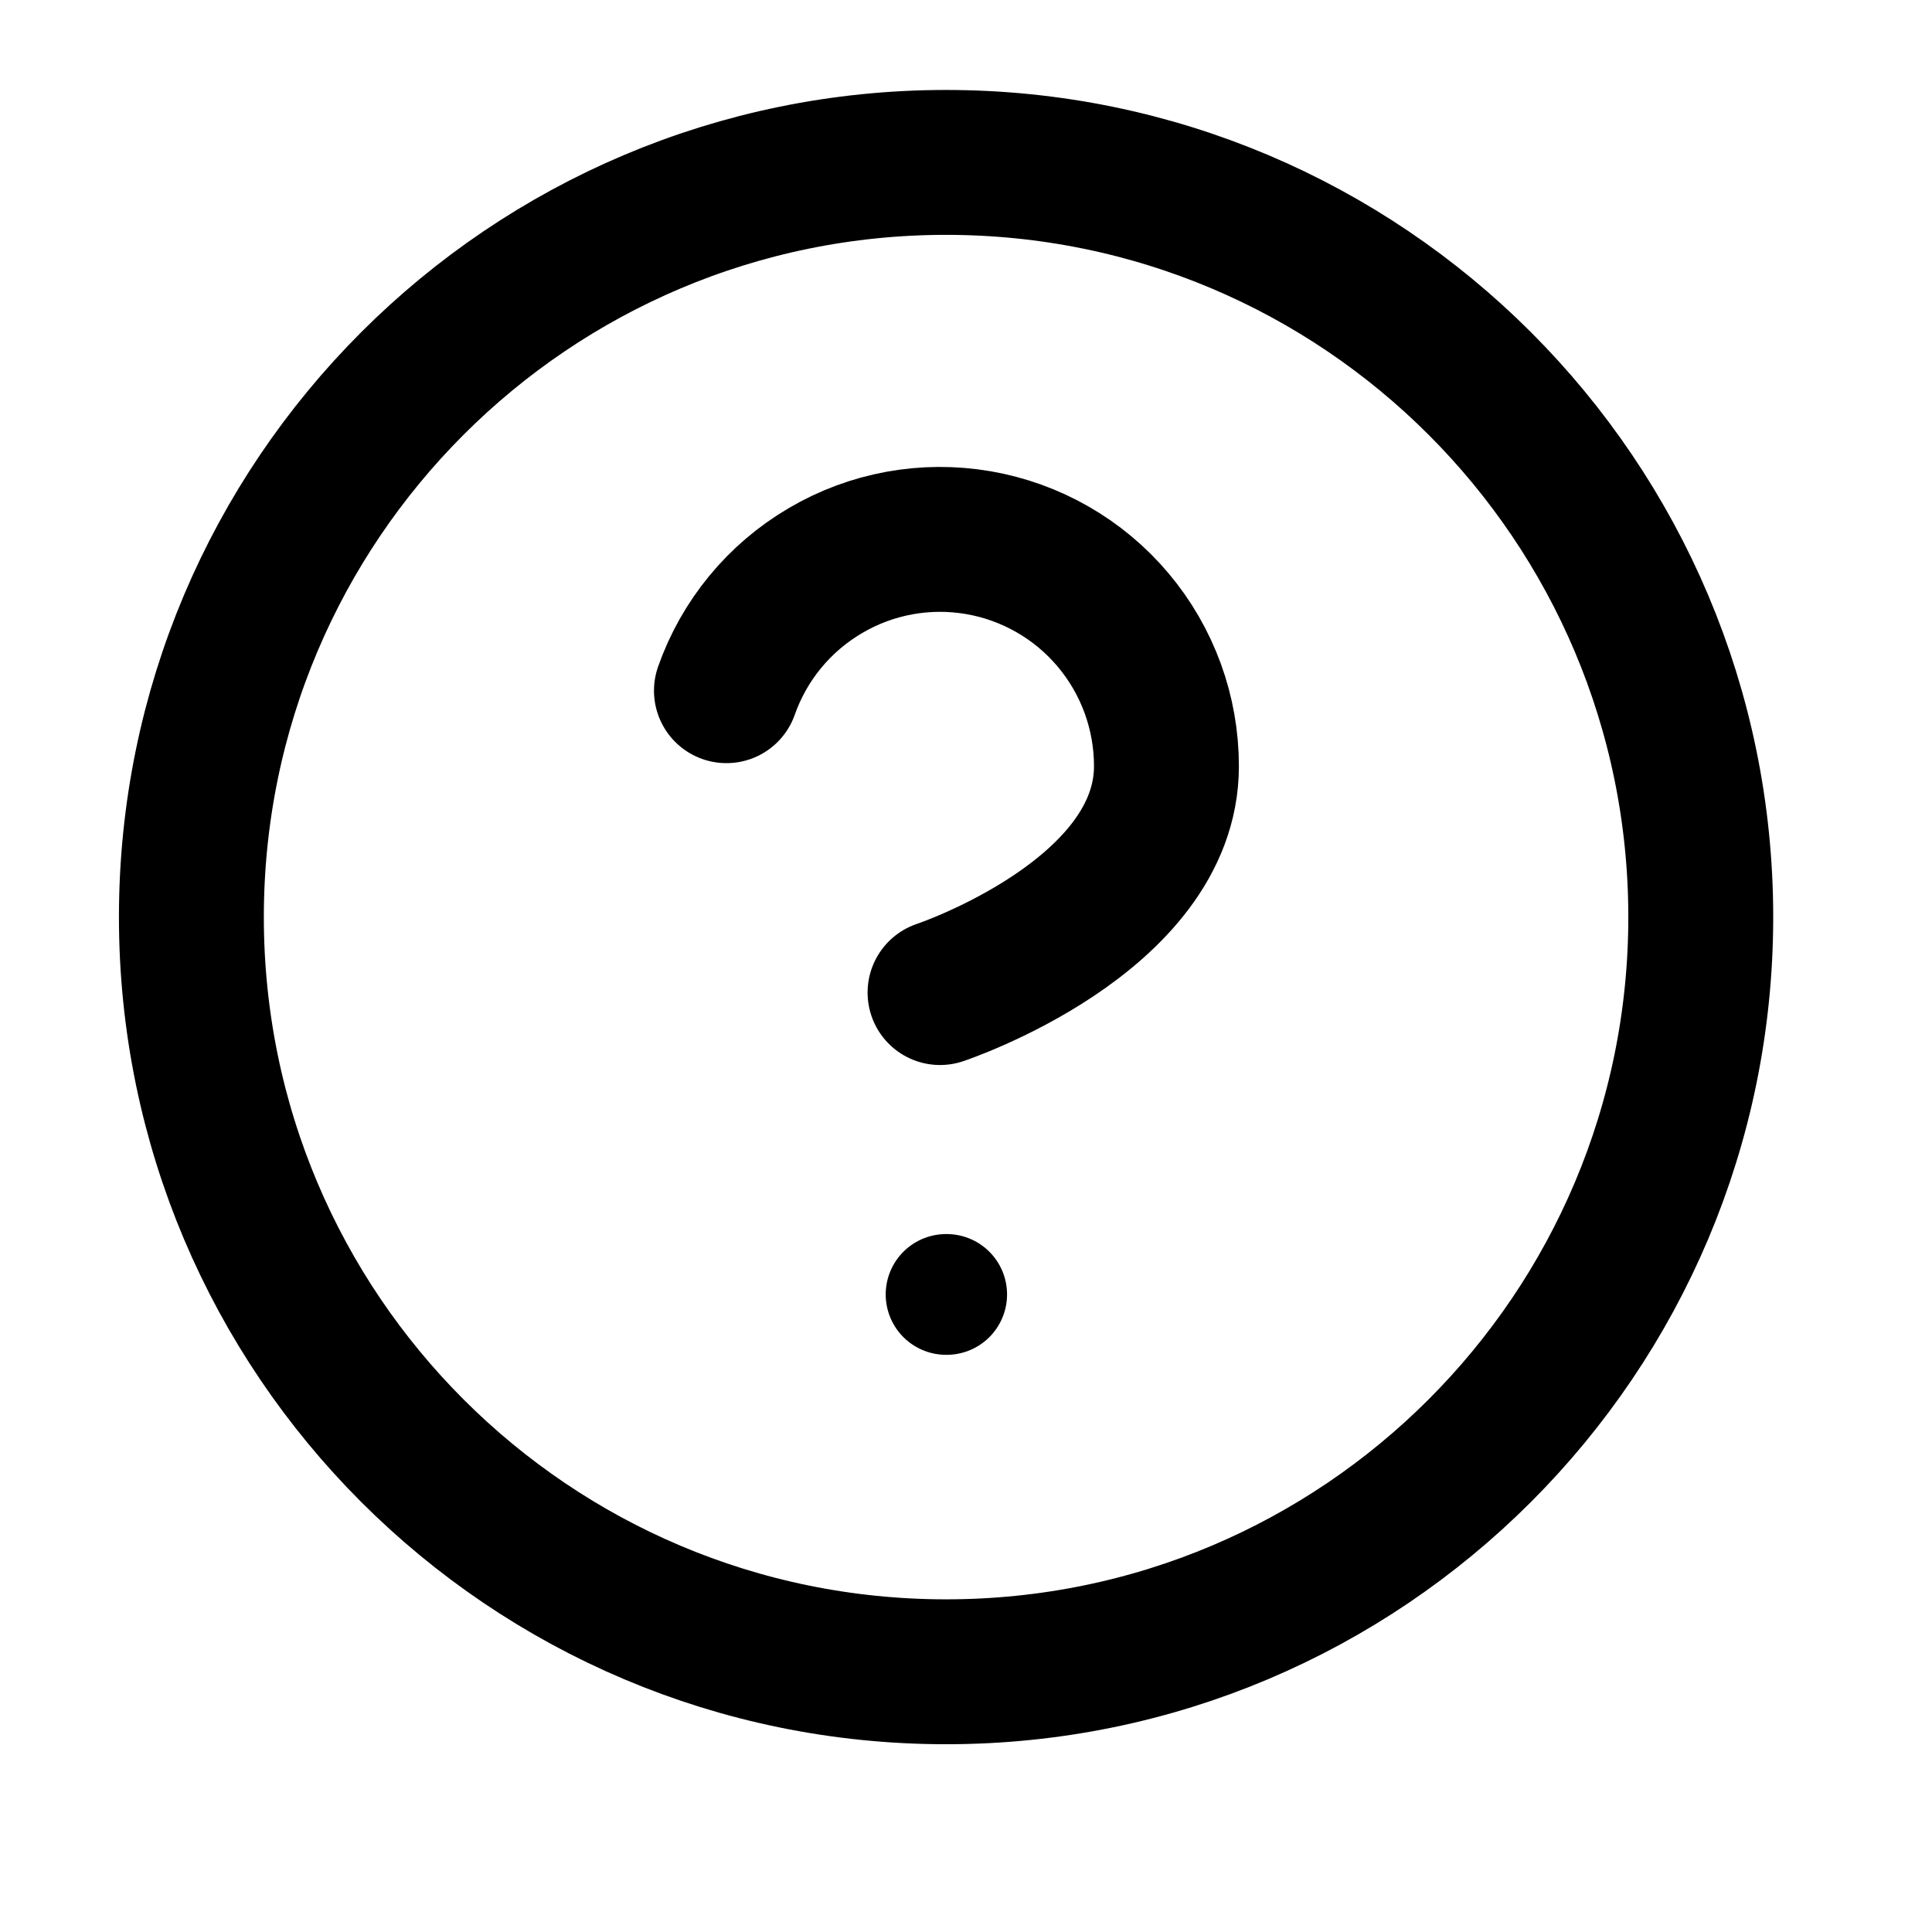<svg viewBox="0 0 16 16" fill="none" xmlns="http://www.w3.org/2000/svg">
<g id="help-circle" clip-path="url(#clip0_1165_4295)">
<path id="Vector" d="M7.835 13.845C11.287 13.845 14.085 11.047 14.085 7.595C14.085 4.143 11.287 1.345 7.835 1.345C4.383 1.345 1.585 4.143 1.585 7.595C1.585 11.047 4.383 13.845 7.835 13.845Z" stroke="currentColor" stroke-width="1.2" stroke-linecap="round" stroke-linejoin="round"/>
<path id="Vector_2" d="M6.016 5.72C6.163 5.302 6.453 4.95 6.835 4.726C7.216 4.501 7.665 4.419 8.102 4.494C8.538 4.569 8.934 4.796 9.219 5.135C9.504 5.474 9.66 5.902 9.66 6.345C9.66 7.595 7.785 8.22 7.785 8.22" stroke="currentColor" stroke-width="1.2" stroke-linecap="round" stroke-linejoin="round"/>
<path id="Vector_3" d="M7.835 10.72H7.84" stroke="currentColor" stroke-linecap="round" stroke-linejoin="round"/>
</g>
<defs>
<clipPath id="clip0_1165_4295">
<rect width="15" height="15" fill="white" transform="translate(0.335 0.095)"/>
</clipPath>
</defs>
</svg>
